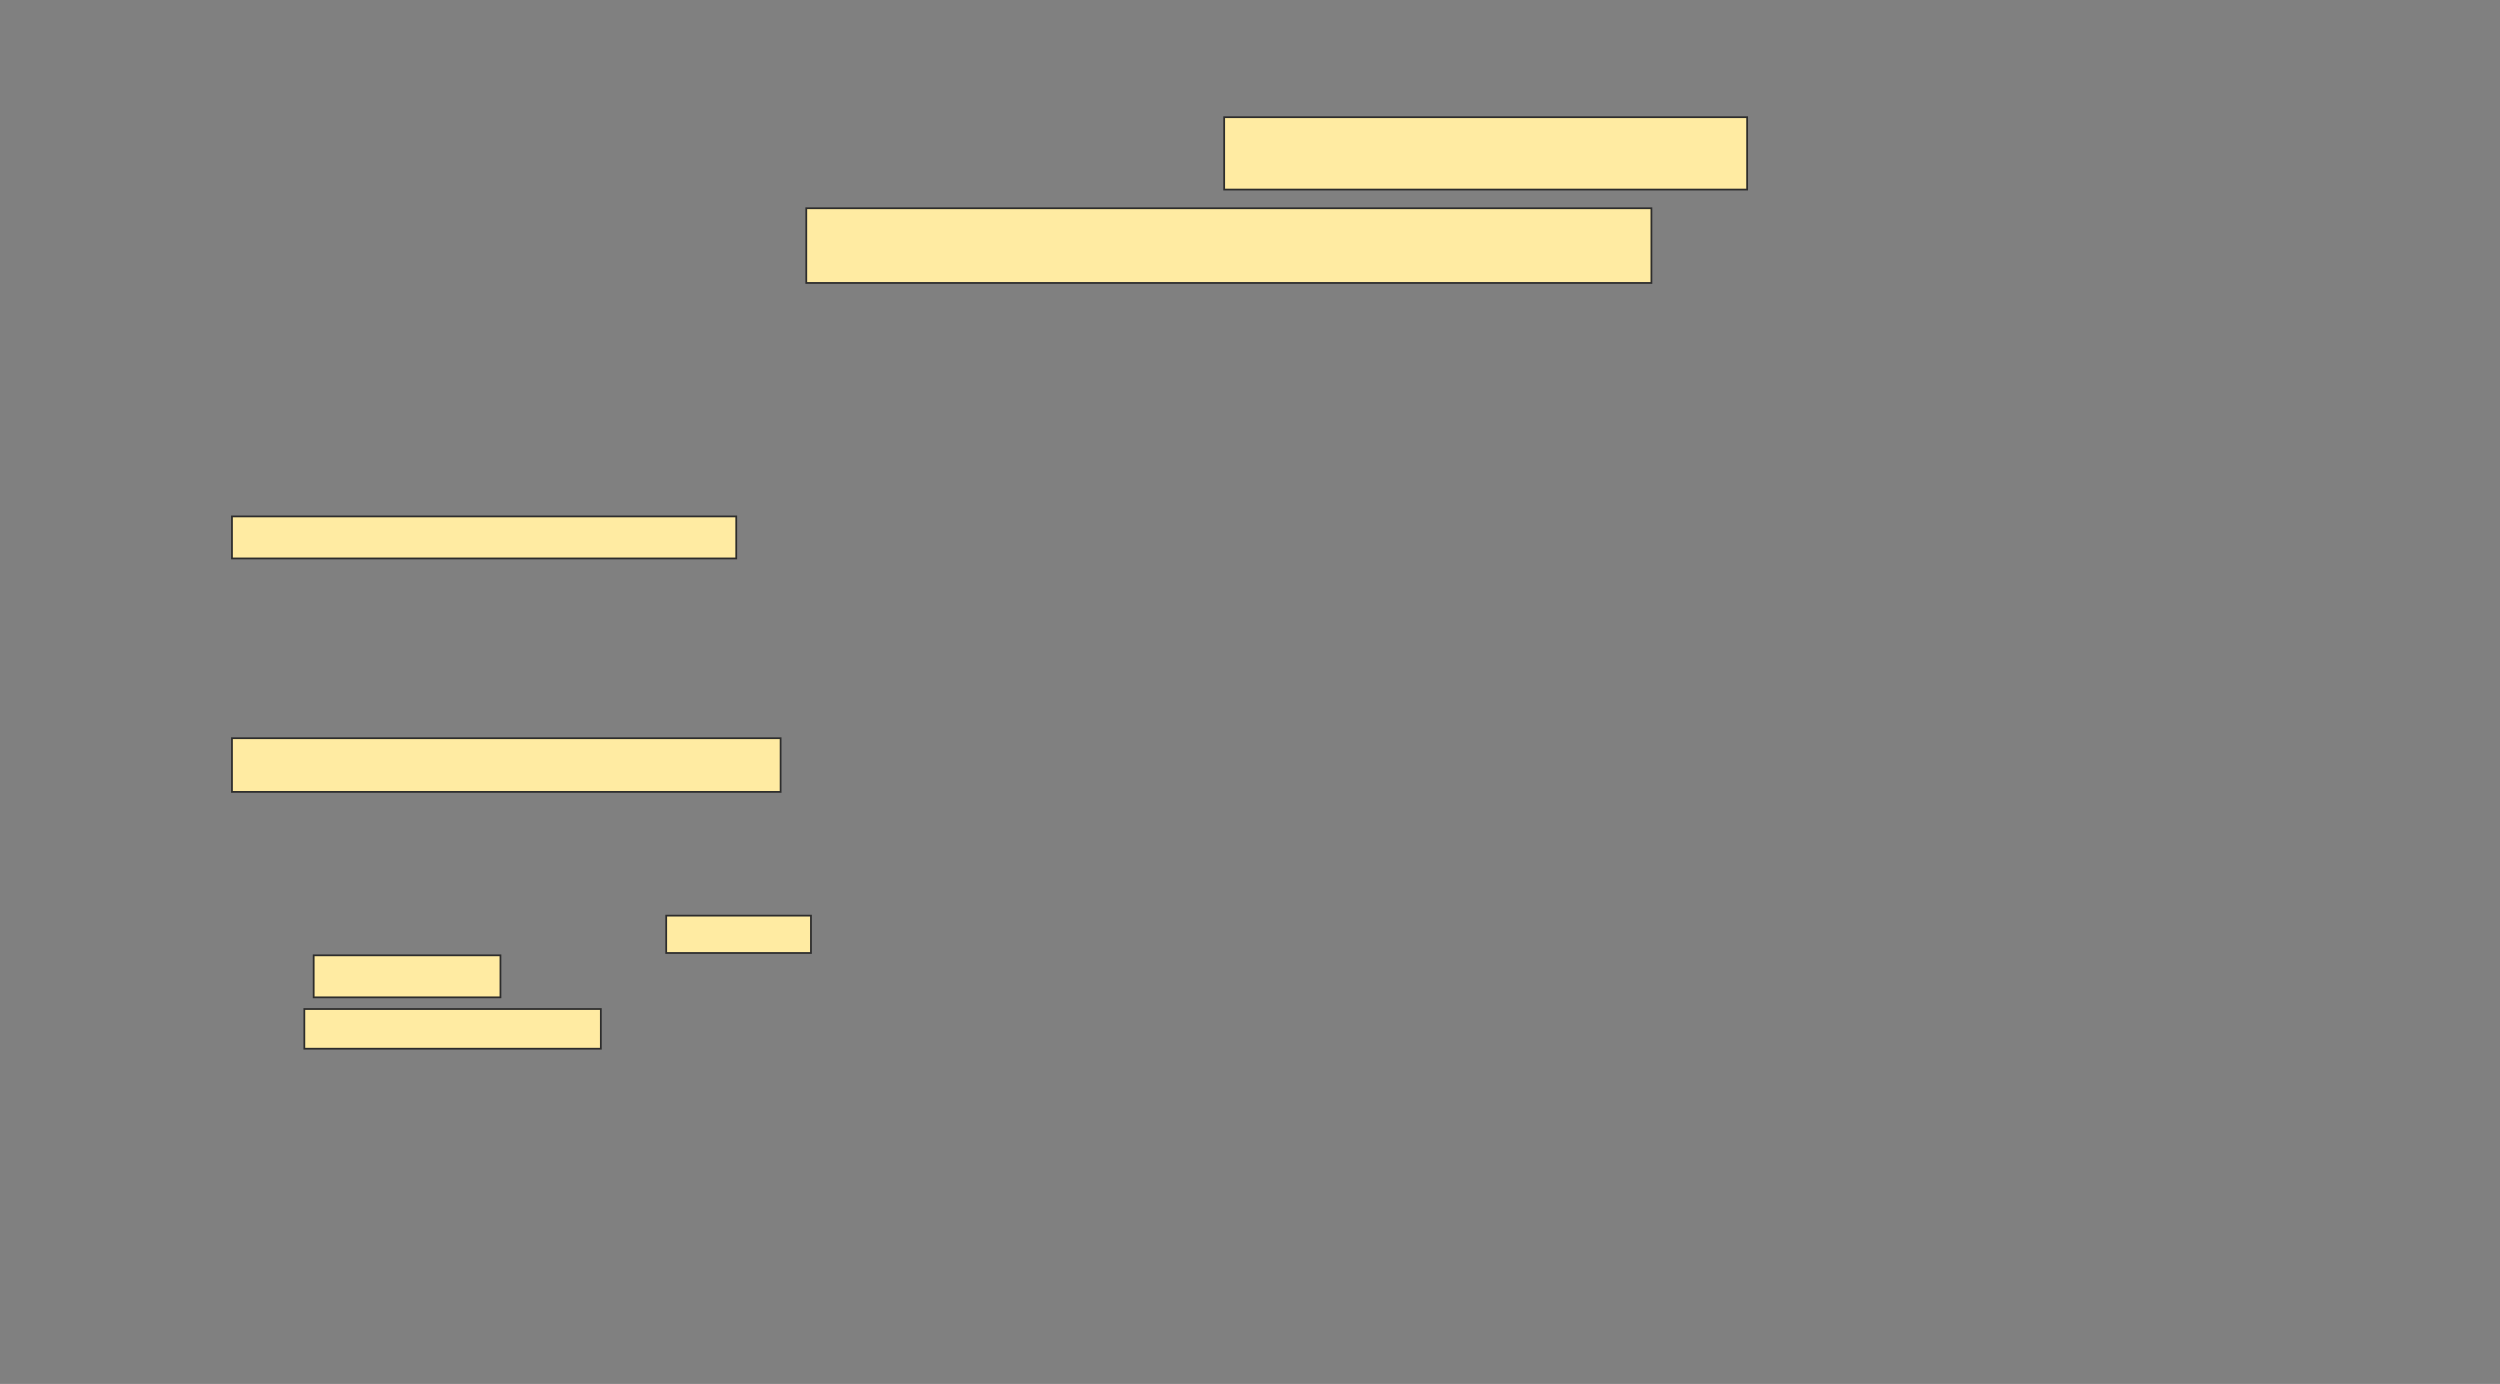 <svg xmlns="http://www.w3.org/2000/svg" width="1409" height="780">
 <rect width="100%" height="100%" fill="#808080" stroke="none"/>
 <!-- Created with Image Occlusion Enhanced -->
 <g>
  <title>Labels</title>
 </g>
 <g>
  <title>Masks</title>
  <g id="b3b4c8d5c32e4bbb9e3f56cb214b90a5-ao-1">
   <rect height="40.789" width="294.737" y="66.053" x="689.947" stroke="#2D2D2D" fill="#FFEBA2"/>
   <rect height="42.105" width="476.316" y="117.368" x="454.421" stroke="#2D2D2D" fill="#FFEBA2"/>
  </g>
  <g id="b3b4c8d5c32e4bbb9e3f56cb214b90a5-ao-2">
   <rect height="23.684" width="284.211" y="291.053" x="130.737" stroke="#2D2D2D" fill="#FFEBA2"/>
   <rect height="30.263" width="309.211" y="416.053" x="130.737" stroke="#2D2D2D" fill="#FFEBA2"/>
   <rect height="21.053" width="81.579" y="516.053" x="375.474" stroke="#2D2D2D" fill="#FFEBA2"/>
   <rect height="23.684" width="105.263" y="538.421" x="176.79" stroke="#2D2D2D" fill="#FFEBA2"/>
   <rect height="22.368" width="167.105" y="568.684" x="171.526" stroke="#2D2D2D" fill="#FFEBA2"/>
  </g>
 </g>
</svg>